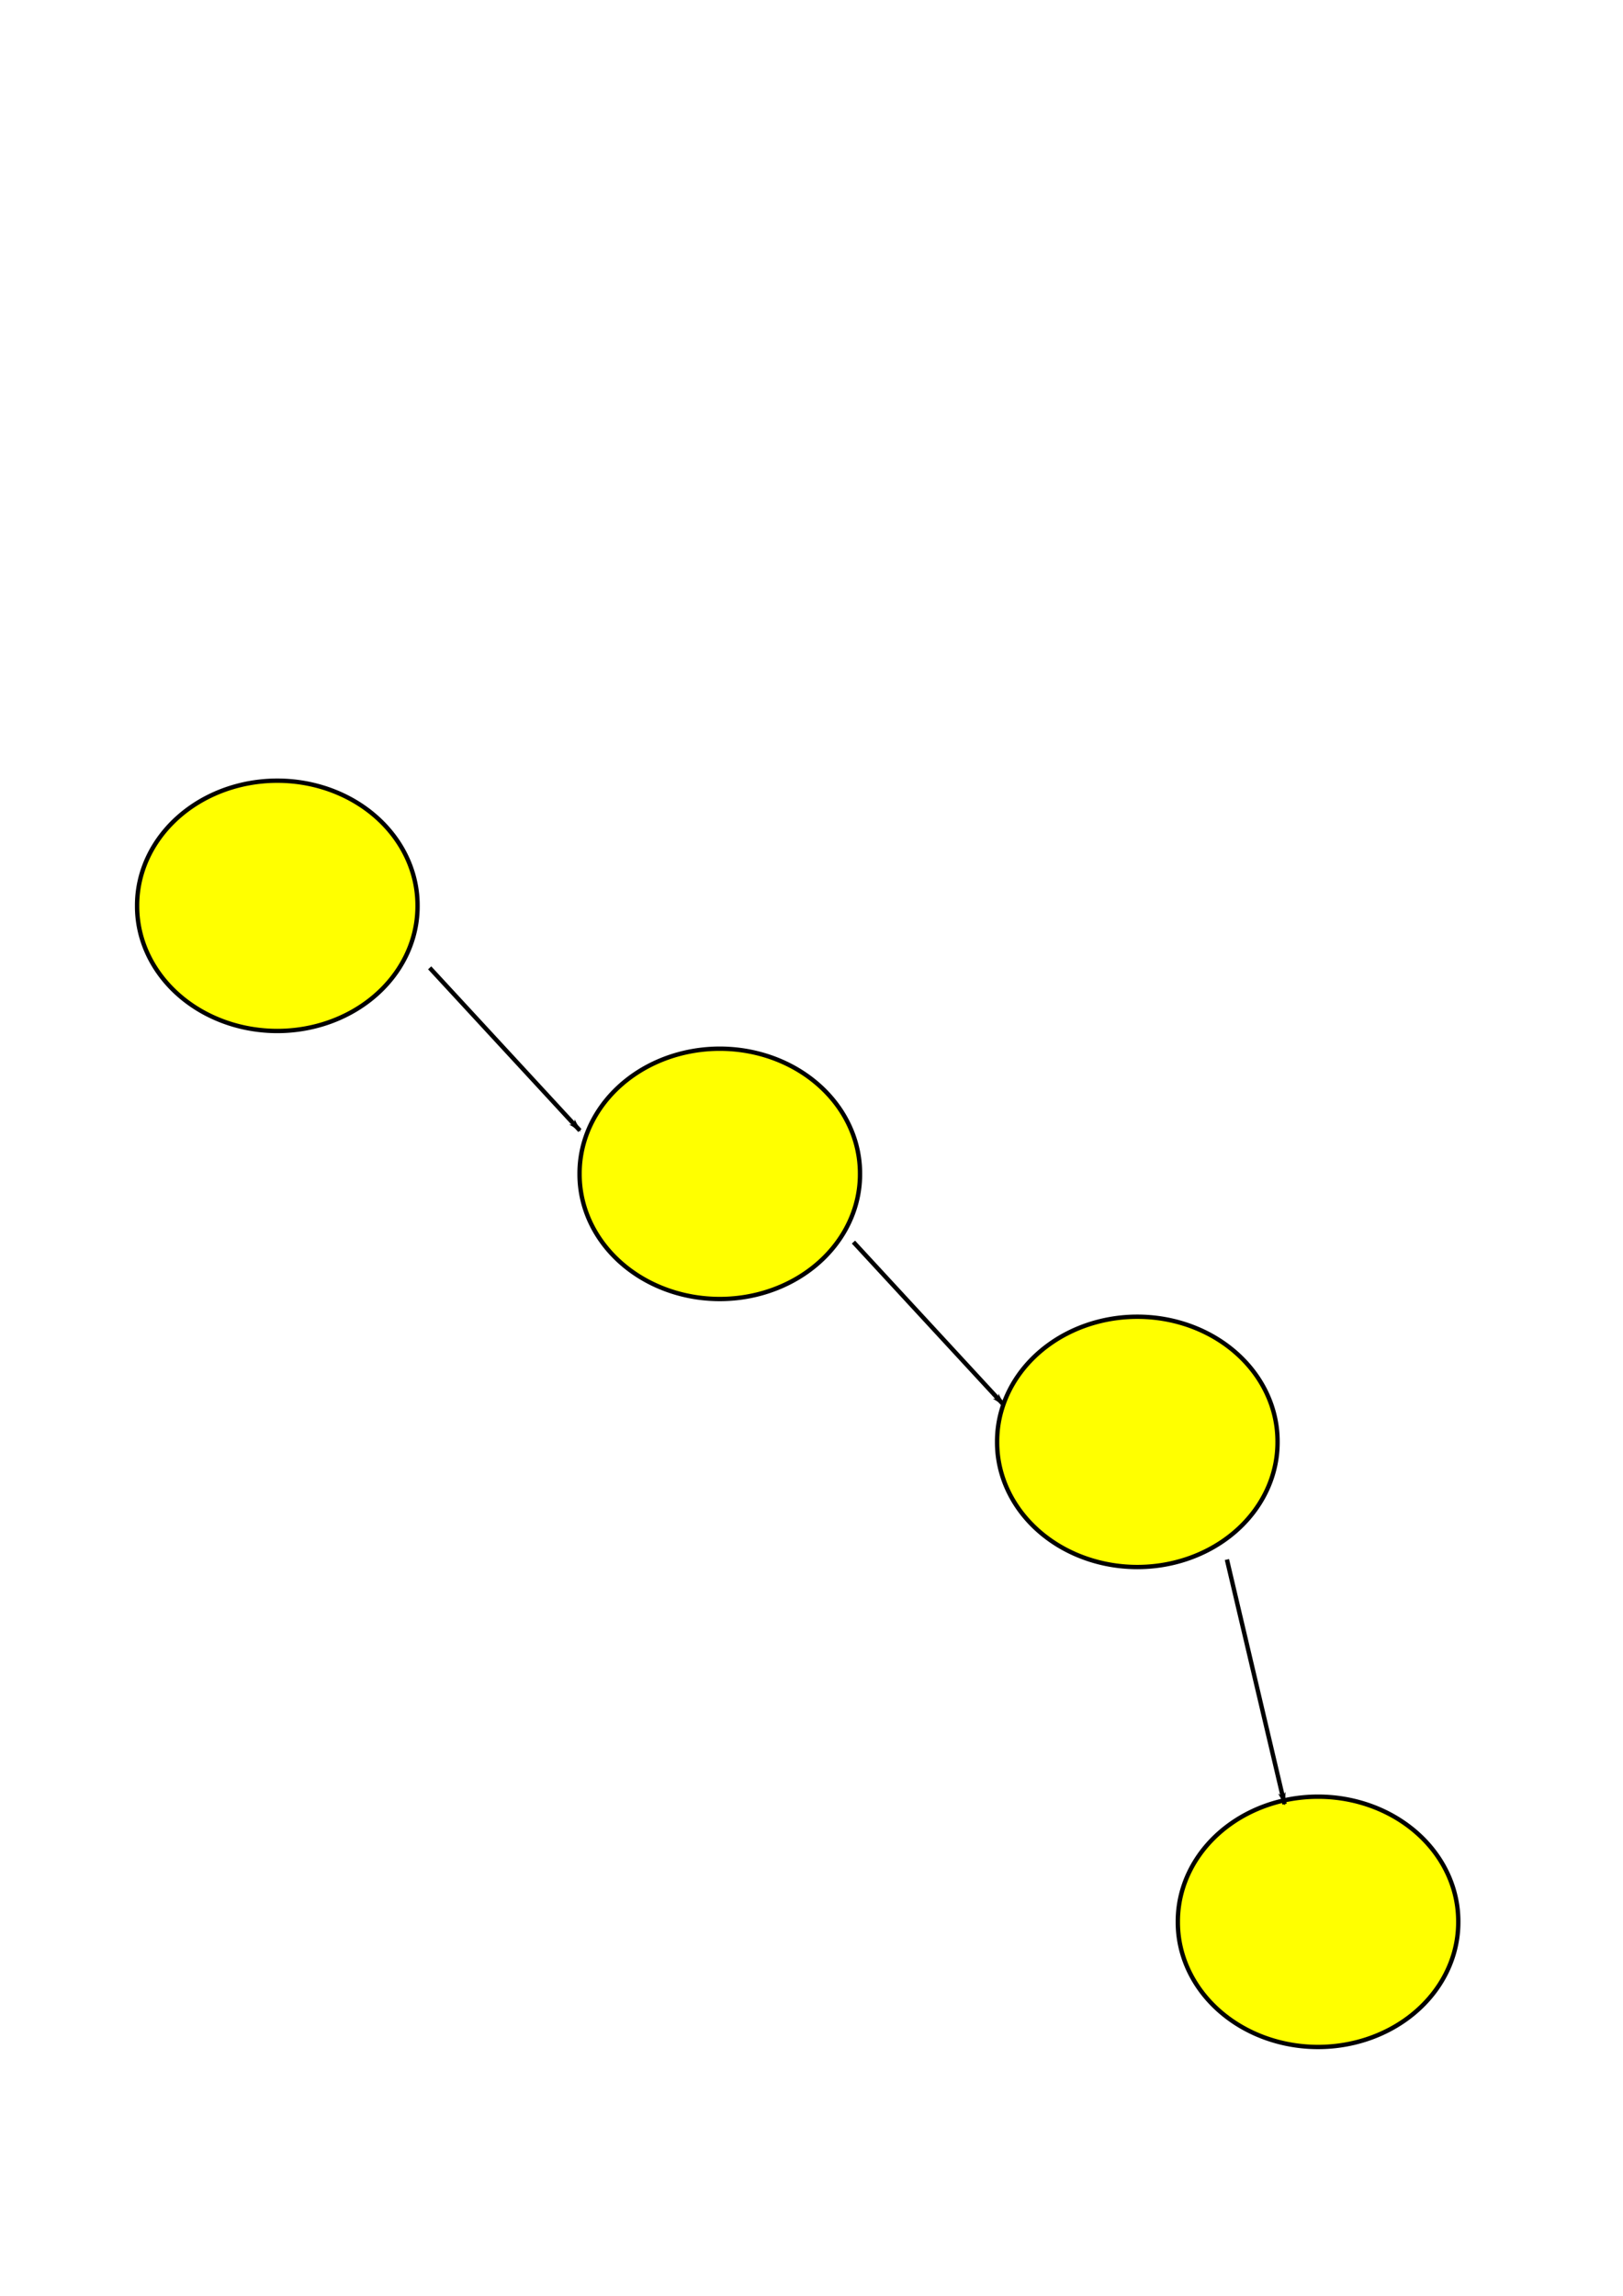 <?xml version="1.0" encoding="UTF-8" standalone="no"?>
<!-- Created with Inkscape (http://www.inkscape.org/) -->

<svg
   xmlns:dc="http://purl.org/dc/elements/1.1/"
   xmlns:cc="http://creativecommons.org/ns#"
   xmlns:rdf="http://www.w3.org/1999/02/22-rdf-syntax-ns#"
   xmlns:svg="http://www.w3.org/2000/svg"
   xmlns="http://www.w3.org/2000/svg"
   xmlns:sodipodi="http://sodipodi.sourceforge.net/DTD/sodipodi-0.dtd"
   xmlns:inkscape="http://www.inkscape.org/namespaces/inkscape"
   width="744.094"
   height="1052.362"
   id="svg2"
   version="1.1"
   inkscape:version="0.48.2 r9819"
   sodipodi:docname="bcellmap.svg">
  <defs
     id="defs4">
    <marker
       inkscape:stockid="Arrow1Lend"
       orient="auto"
       refY="0.0"
       refX="0.0"
       id="Arrow1Lend"
       style="overflow:visible;">
      <path
         id="path3807"
         d="M 0.0,0.0 L 5.0,-5.0 L -12.5,0.0 L 5.0,5.0 L 0.0,0.0 z "
         style="fill-rule:evenodd;stroke:#000000;stroke-width:1.0pt;marker-start:none;"
         transform="scale(0.8) rotate(180) translate(12.5,0)" />
    </marker>
  </defs>
  <sodipodi:namedview
     id="base"
     pagecolor="#ffffff"
     bordercolor="#666666"
     borderopacity="1.0"
     inkscape:pageopacity="0.0"
     inkscape:pageshadow="2"
     inkscape:zoom="0.35"
     inkscape:cx="375"
     inkscape:cy="520"
     inkscape:document-units="px"
     inkscape:current-layer="layer1"
     showgrid="false"
     inkscape:window-width="881"
     inkscape:window-height="755"
     inkscape:window-x="626"
     inkscape:window-y="80"
     inkscape:window-maximized="0" />
  <g
     inkscape:label="Layer 1"
     inkscape:groupmode="layer"
     id="layer1">
    <path
       sodipodi:type="arc"
       style="fill:#ffff00;fill-rule:evenodd;stroke:#000000;stroke-width:2;stroke-linecap:butt;stroke-linejoin:miter;stroke-opacity:1;stroke-miterlimit:4;stroke-dasharray:none"
       id="LYN"
       sodipodi:cx="138.57143"
       sodipodi:cy="563.79077"
       sodipodi:rx="64.285713"
       sodipodi:ry="57.142857"
       d="m 202.857,563.791 a 64.286,57.143 0 1 1 -128.571,0 64.286,57.143 0 1 1 128.571,0 z"
       transform="translate(-11.429,-148.571)"
       inkscape:label="#LYN" />
    <path
       style="fill:none;stroke:#000000;stroke-width:2;stroke-linecap:butt;stroke-linejoin:miter;stroke-miterlimit:4;stroke-opacity:1;stroke-dasharray:none;marker-end:url(#Arrow1Lend)"
       d="m 196.991,443.639 68.874,74.589"
       id="path3031"
       inkscape:connector-curvature="0" />
    <path
       transform="translate(191.429,-25.714)"
       d="m 202.857,563.791 a 64.286,57.143 0 1 1 -128.571,0 64.286,57.143 0 1 1 128.571,0 z"
       sodipodi:ry="57.142857"
       sodipodi:rx="64.285713"
       sodipodi:cy="563.79077"
       sodipodi:cx="138.57143"
       id="SYK"
       style="fill:#ffff00;fill-rule:evenodd;stroke:#000000;stroke-width:2;stroke-linecap:butt;stroke-linejoin:miter;stroke-miterlimit:4;stroke-opacity:1;stroke-dasharray:none"
       sodipodi:type="arc" />
    <path
       sodipodi:type="arc"
       style="fill:#ffff00;fill-rule:evenodd;stroke:#000000;stroke-width:2;stroke-linecap:butt;stroke-linejoin:miter;stroke-miterlimit:4;stroke-opacity:1;stroke-dasharray:none"
       id="BTK"
       sodipodi:cx="138.57143"
       sodipodi:cy="563.79077"
       sodipodi:rx="64.285713"
       sodipodi:ry="57.142857"
       d="m 202.857,563.791 a 64.286,57.143 0 1 1 -128.571,0 64.286,57.143 0 1 1 128.571,0 z"
       transform="translate(382.857,97.143)" />
    <path
       transform="translate(465.714,317.143)"
       d="m 202.857,563.791 a 64.286,57.143 0 1 1 -128.571,0 64.286,57.143 0 1 1 128.571,0 z"
       sodipodi:ry="57.142857"
       sodipodi:rx="64.285713"
       sodipodi:cy="563.79077"
       sodipodi:cx="138.57143"
       id="CARD11"
       style="fill:#ffff00;fill-rule:evenodd;stroke:#000000;stroke-width:2;stroke-linecap:butt;stroke-linejoin:miter;stroke-miterlimit:4;stroke-opacity:1;stroke-dasharray:none"
       sodipodi:type="arc" />
    <path
       inkscape:connector-curvature="0"
       id="path4251"
       d="m 391.277,569.354 68.874,74.589"
       style="fill:none;stroke:#000000;stroke-width:2;stroke-linecap:butt;stroke-linejoin:miter;stroke-miterlimit:4;stroke-opacity:1;stroke-dasharray:none;marker-end:url(#Arrow1Lend)" />
    <path
       style="fill:none;stroke:#000000;stroke-width:2;stroke-linecap:butt;stroke-linejoin:miter;stroke-miterlimit:4;stroke-opacity:1;stroke-dasharray:none;marker-end:url(#Arrow1Lend)"
       d="m 562.502,714.864 26.425,112.14"
       id="path4253"
       inkscape:connector-curvature="0" />
  </g>
</svg>
